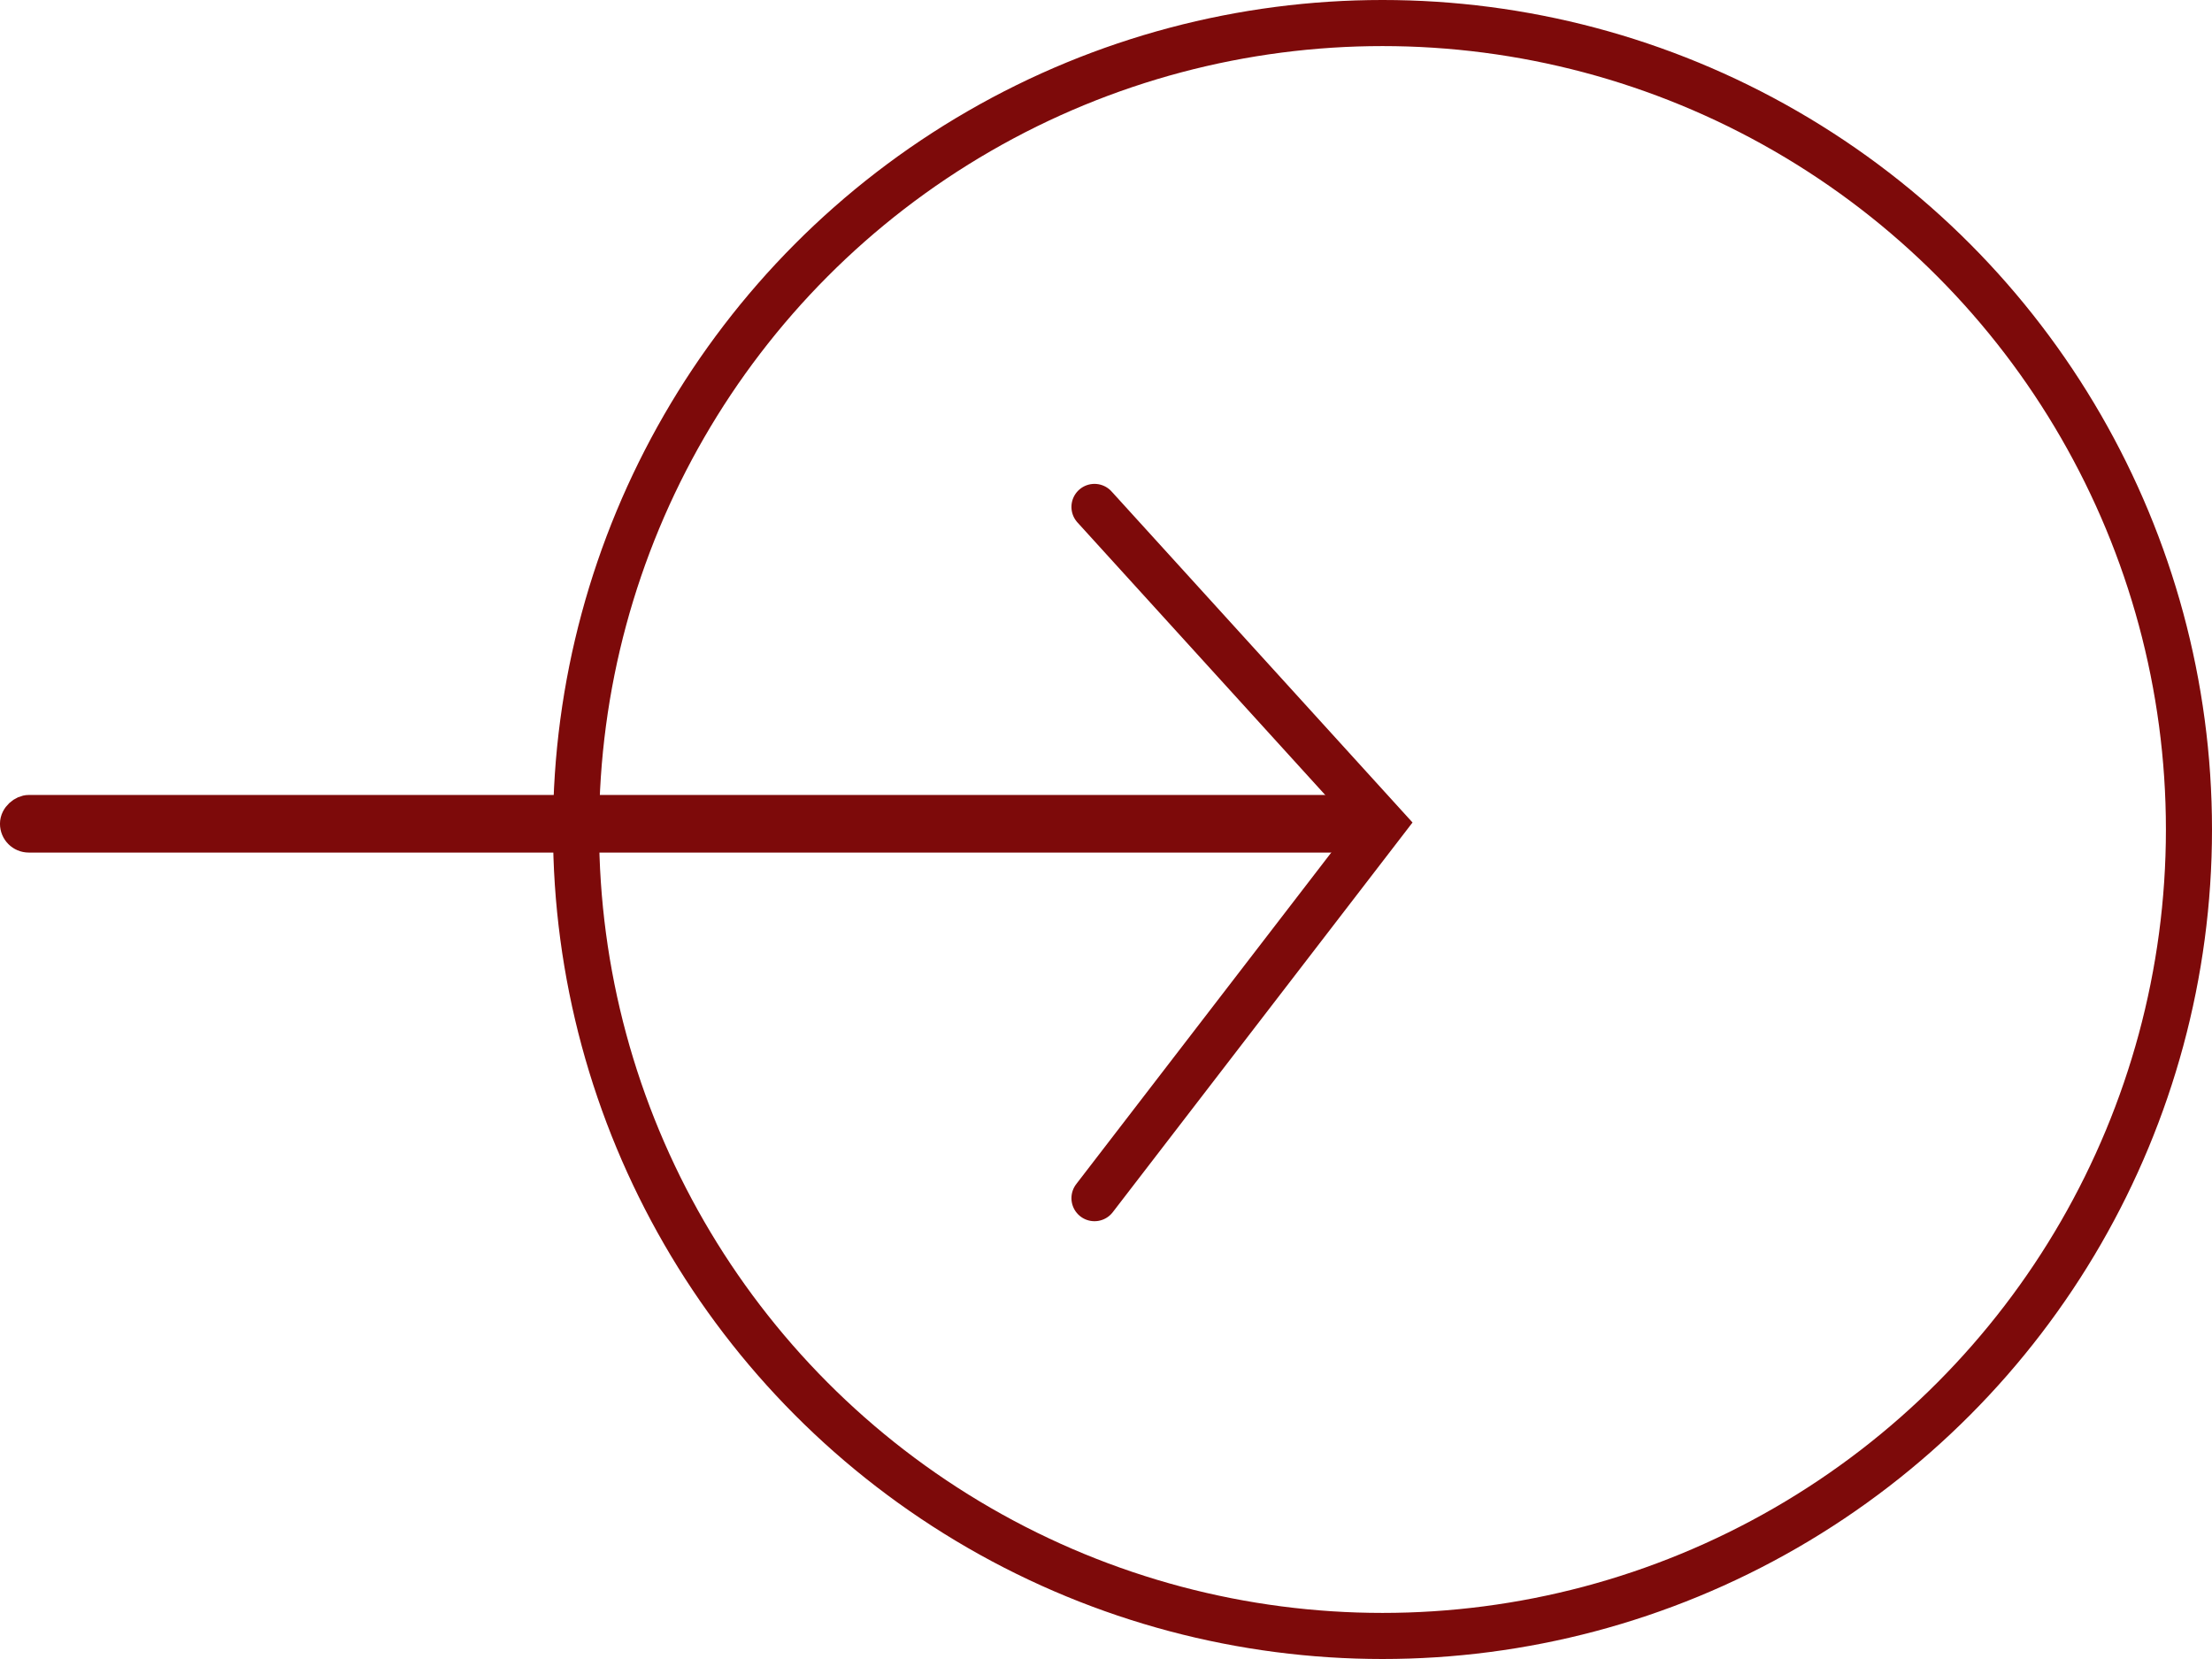 <svg width="48" height="36" viewBox="0 0 48 36" fill="none" xmlns="http://www.w3.org/2000/svg">
<circle cx="30" cy="18" r="17.5" stroke="#7D0A0A"/>
<rect x="0.312" y="18.188" width="0.625" height="29.375" rx="0.312" transform="rotate(-90 0.312 18.188)" stroke="#7D0A0A" stroke-width="0.625"/>
<path d="M23.75 26L30 17.875L23.75 11" stroke="#7D0A0A" stroke-linecap="round"/>
</svg>
